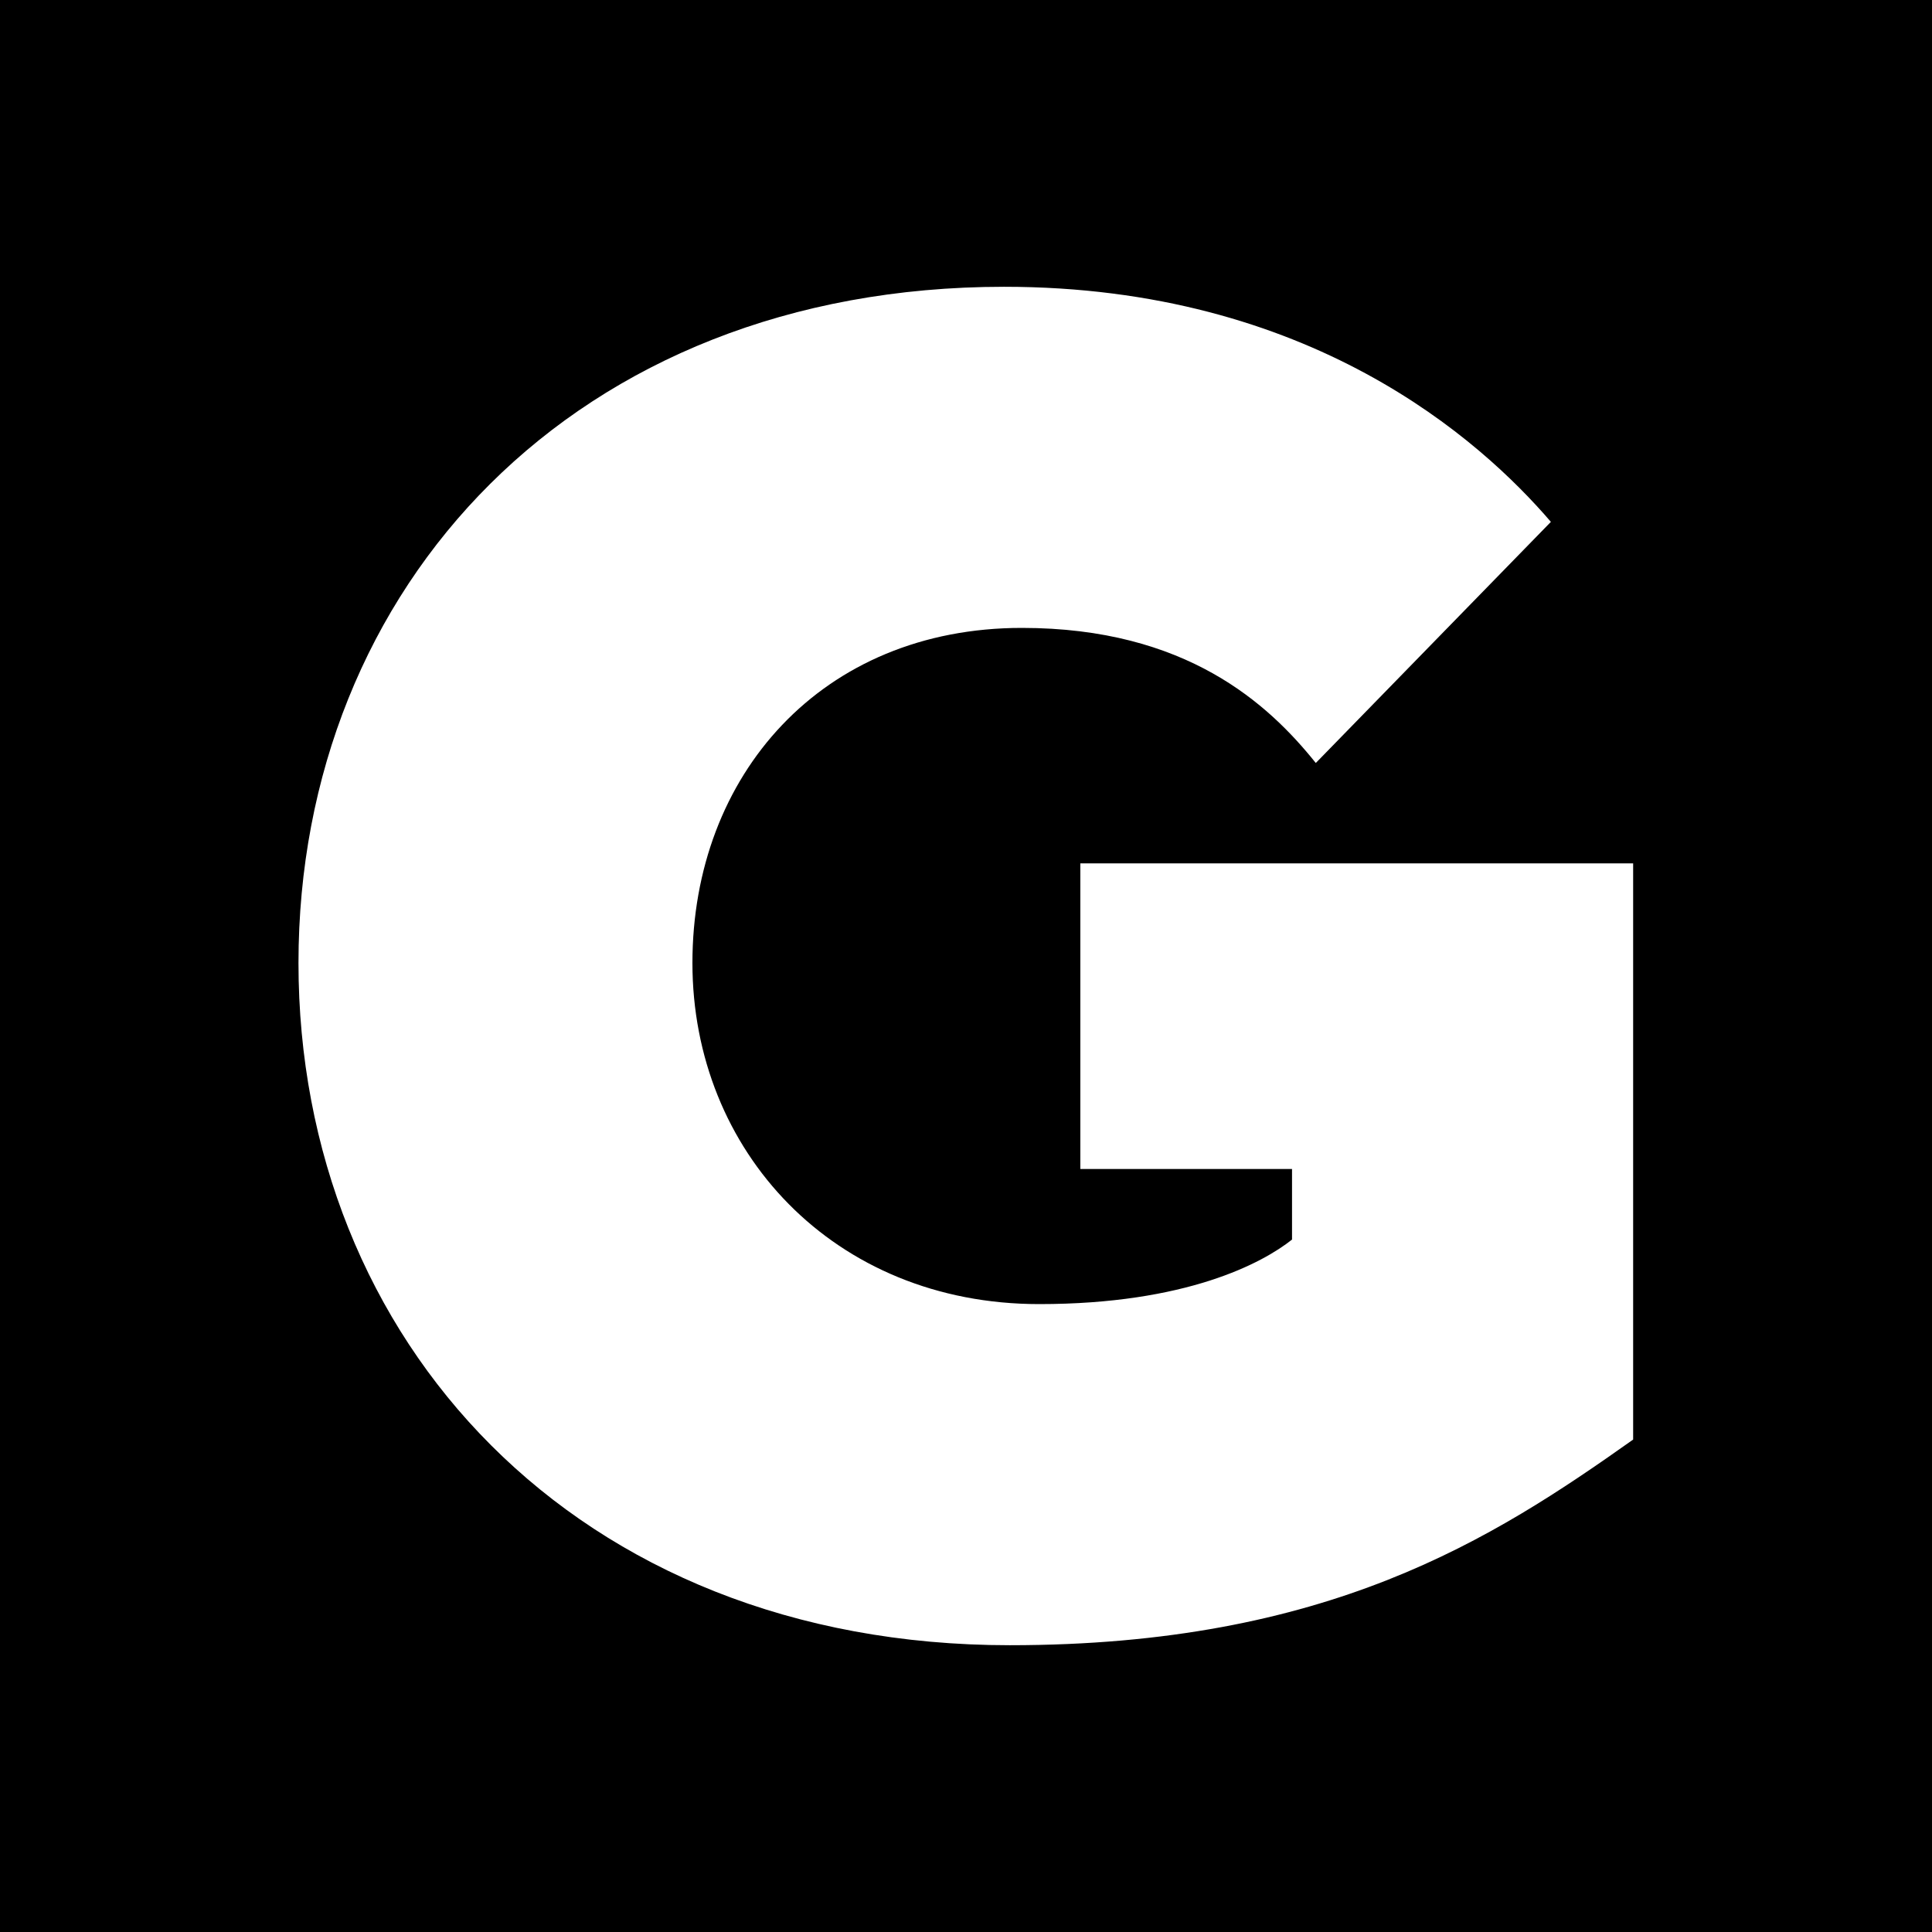 <?xml version="1.0" encoding="utf-8"?>
<!-- Generator: Adobe Illustrator 27.9.0, SVG Export Plug-In . SVG Version: 6.00 Build 0)  -->
<svg version="1.1" id="Capa_2_00000026878648595748852070000017895192578481682584_"
	 xmlns="http://www.w3.org/2000/svg" xmlns:xlink="http://www.w3.org/1999/xlink" x="0px" y="0px" viewBox="0 0 512 512"
	 style="enable-background:new 0 0 512 512;" xml:space="preserve">
<style type="text/css">
	.st0{fill:#FFFFFF;}
</style>
<rect width="512" height="512"/>
<path class="st0" d="M79.1,255.2c0-99.7,73.2-179.2,187-179.2c81,0,126.2,40.5,144.9,62.3l-62.3,63.9
	c-12.5-15.6-34.3-35.8-77.9-35.8c-53,0-87.3,39-87.3,88.8s37.4,90.4,91.9,90.4c39,0,59.2-10.9,67-17.1v-18.7h-56.1v-81h146.5v152.7
	c-37.4,26.5-81,54.5-165.2,54.5C152.4,436,79.1,355,79.1,255.2z"/>
</svg>
